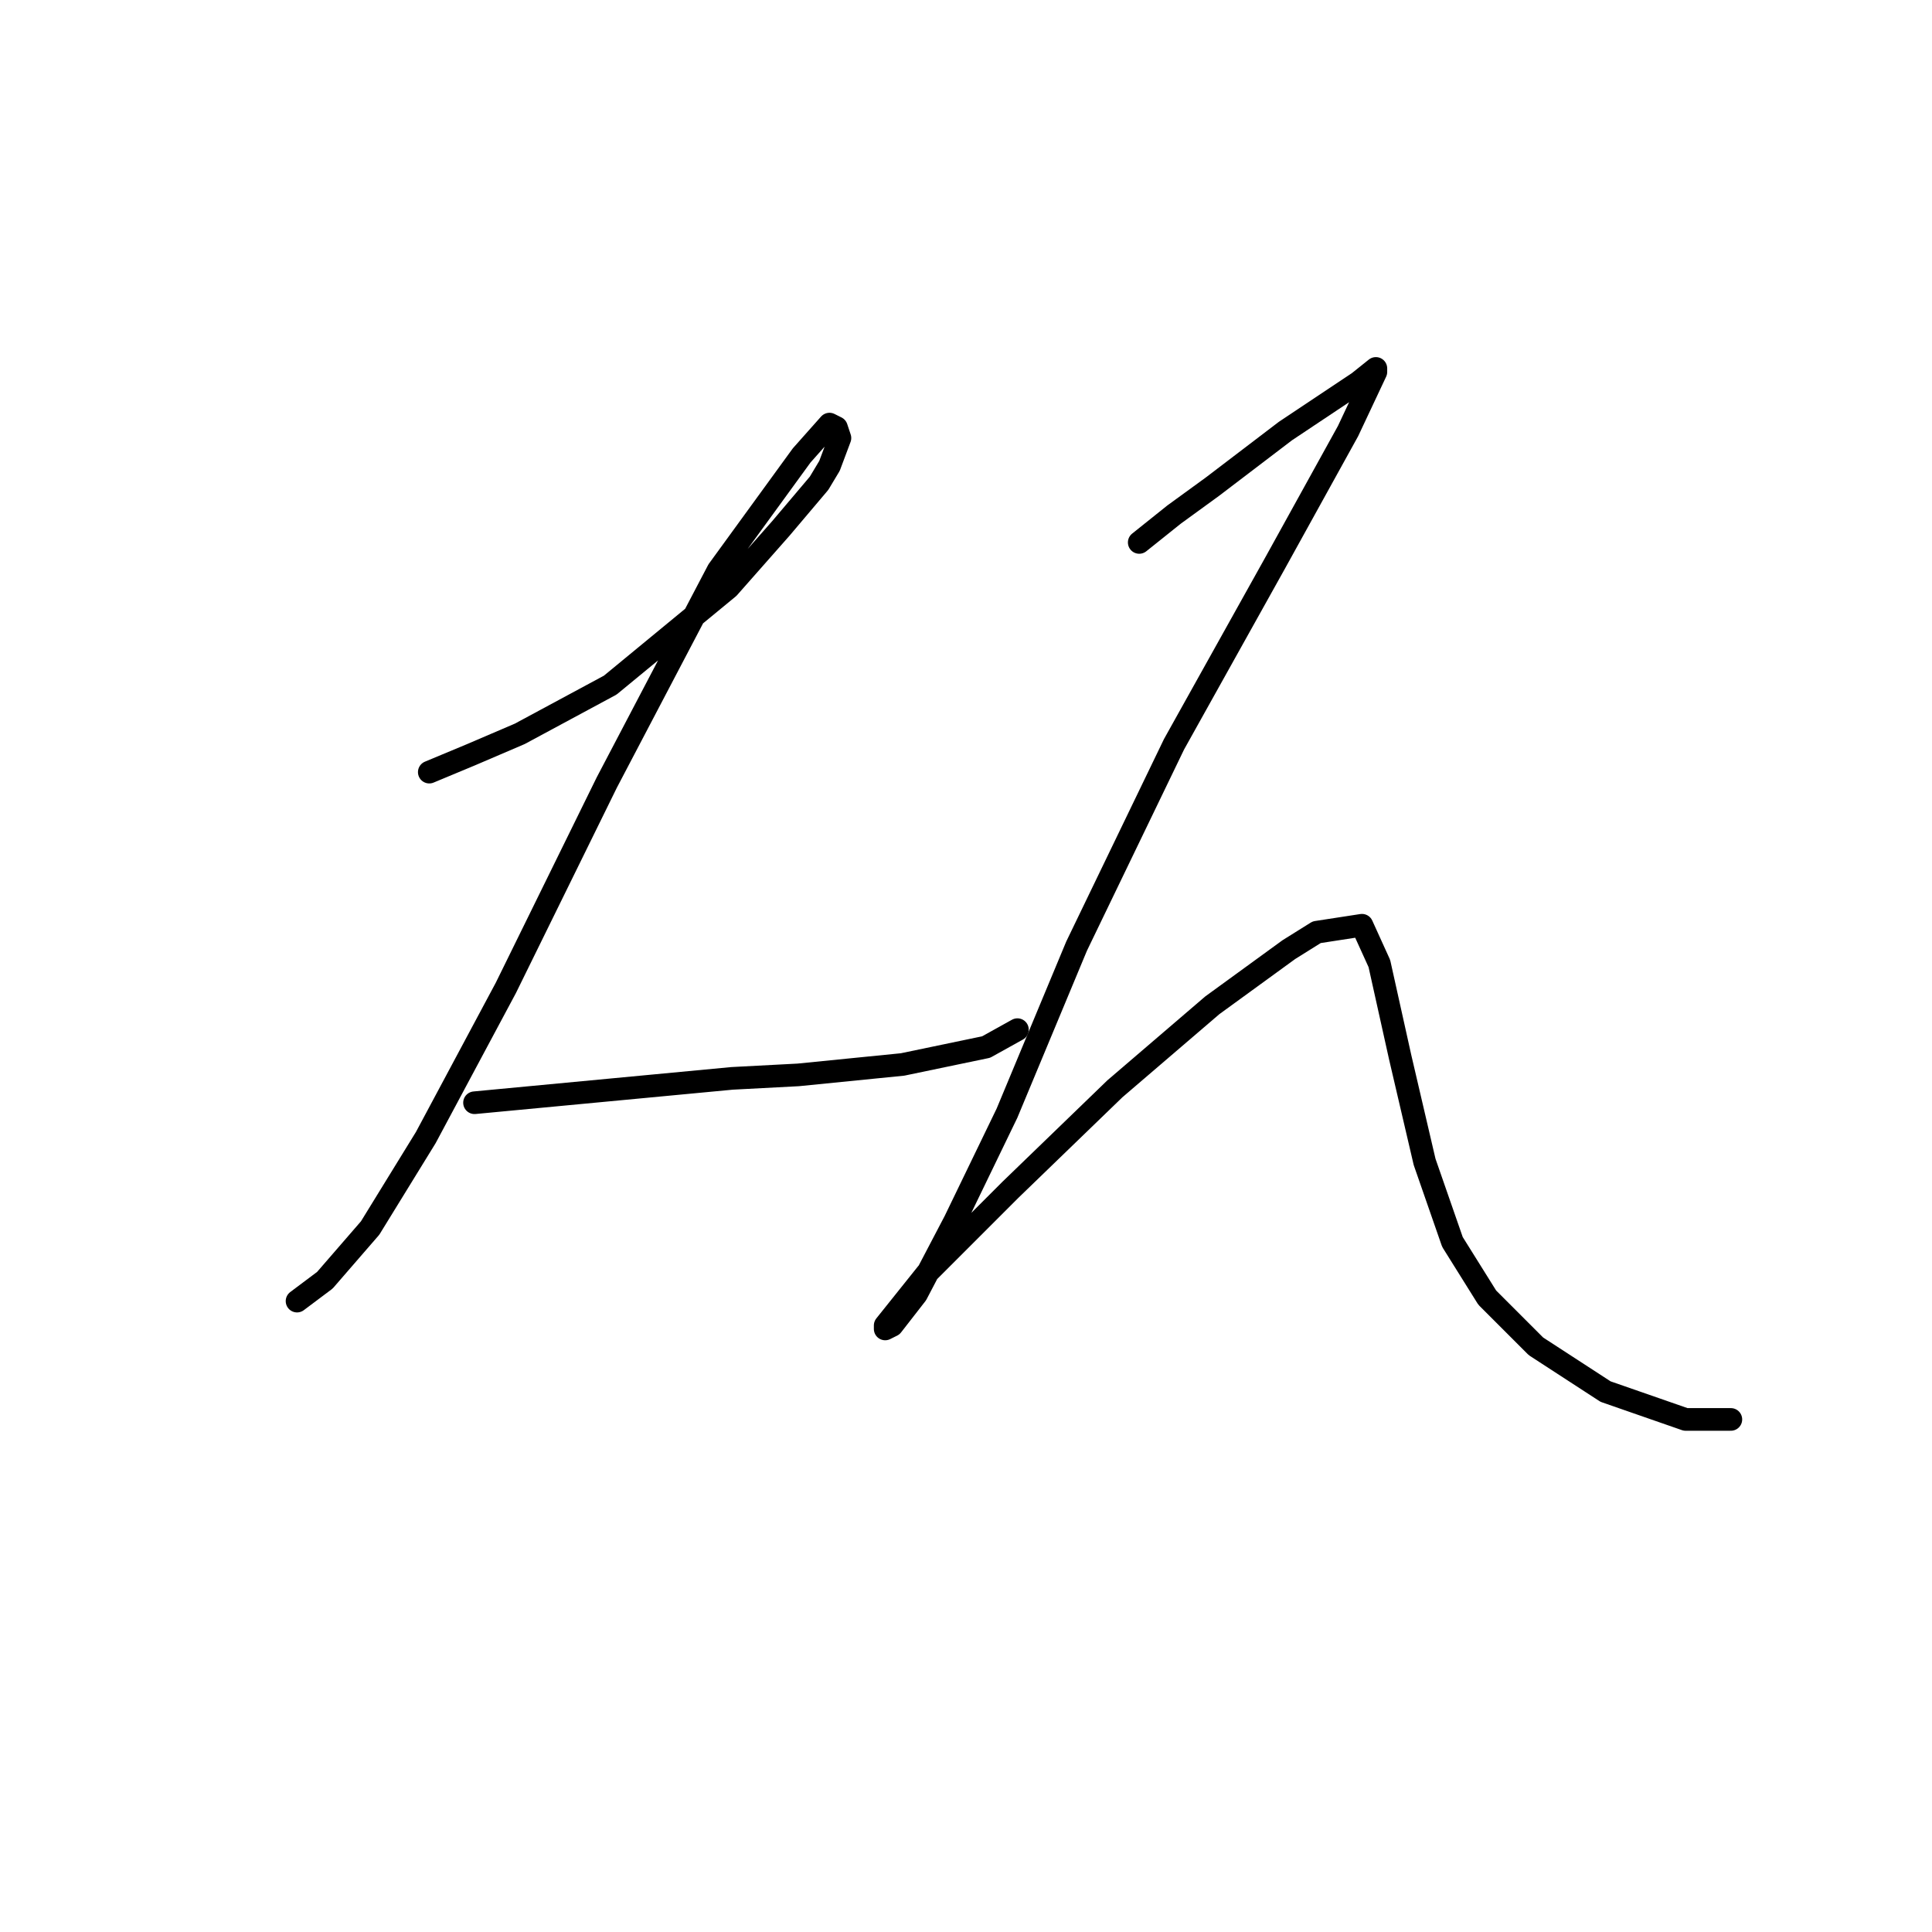 <?xml version="1.0" standalone="no"?>
    <svg width="256" height="256" xmlns="http://www.w3.org/2000/svg" version="1.1">
    <polyline stroke="black" stroke-width="3" stroke-linecap="round" fill="transparent" stroke-linejoin="round" points="56.882 102.31 62.416 100.004 68.872 97.238 74.866 94.01 80.861 90.782 96.54 77.87 103.457 70.031 108.529 64.036 109.913 61.73 111.296 58.041 110.835 56.658 109.913 56.196 106.224 60.347 95.156 75.564 80.4 103.694 67.027 130.901 56.421 150.73 49.043 162.719 43.048 169.636 39.359 172.403 39.359 172.403 " />
        <polyline stroke="black" stroke-width="3" stroke-linecap="round" fill="transparent" stroke-linejoin="round" points="62.877 146.118 97.001 142.89 105.763 142.429 119.597 141.046 130.664 138.74 134.814 136.434 134.814 136.434 " />
        <polyline stroke="black" stroke-width="3" stroke-linecap="round" fill="transparent" stroke-linejoin="round" points="150.954 71.875 155.565 68.186 160.638 64.497 170.322 57.119 174.472 54.352 180.006 50.663 182.311 48.818 182.311 49.279 178.622 57.119 168.938 74.642 155.565 98.621 142.654 125.367 133.431 147.502 126.514 161.797 121.441 171.481 118.213 175.631 117.291 176.092 117.291 175.631 122.825 168.714 133.892 157.647 147.726 144.274 160.638 133.206 170.783 125.828 174.472 123.523 180.467 122.6 182.773 127.673 185.539 140.124 188.767 153.958 192.456 164.564 197.068 171.942 203.524 178.398 212.747 184.393 223.353 188.082 229.348 188.082 229.348 188.082 " />
        </svg>